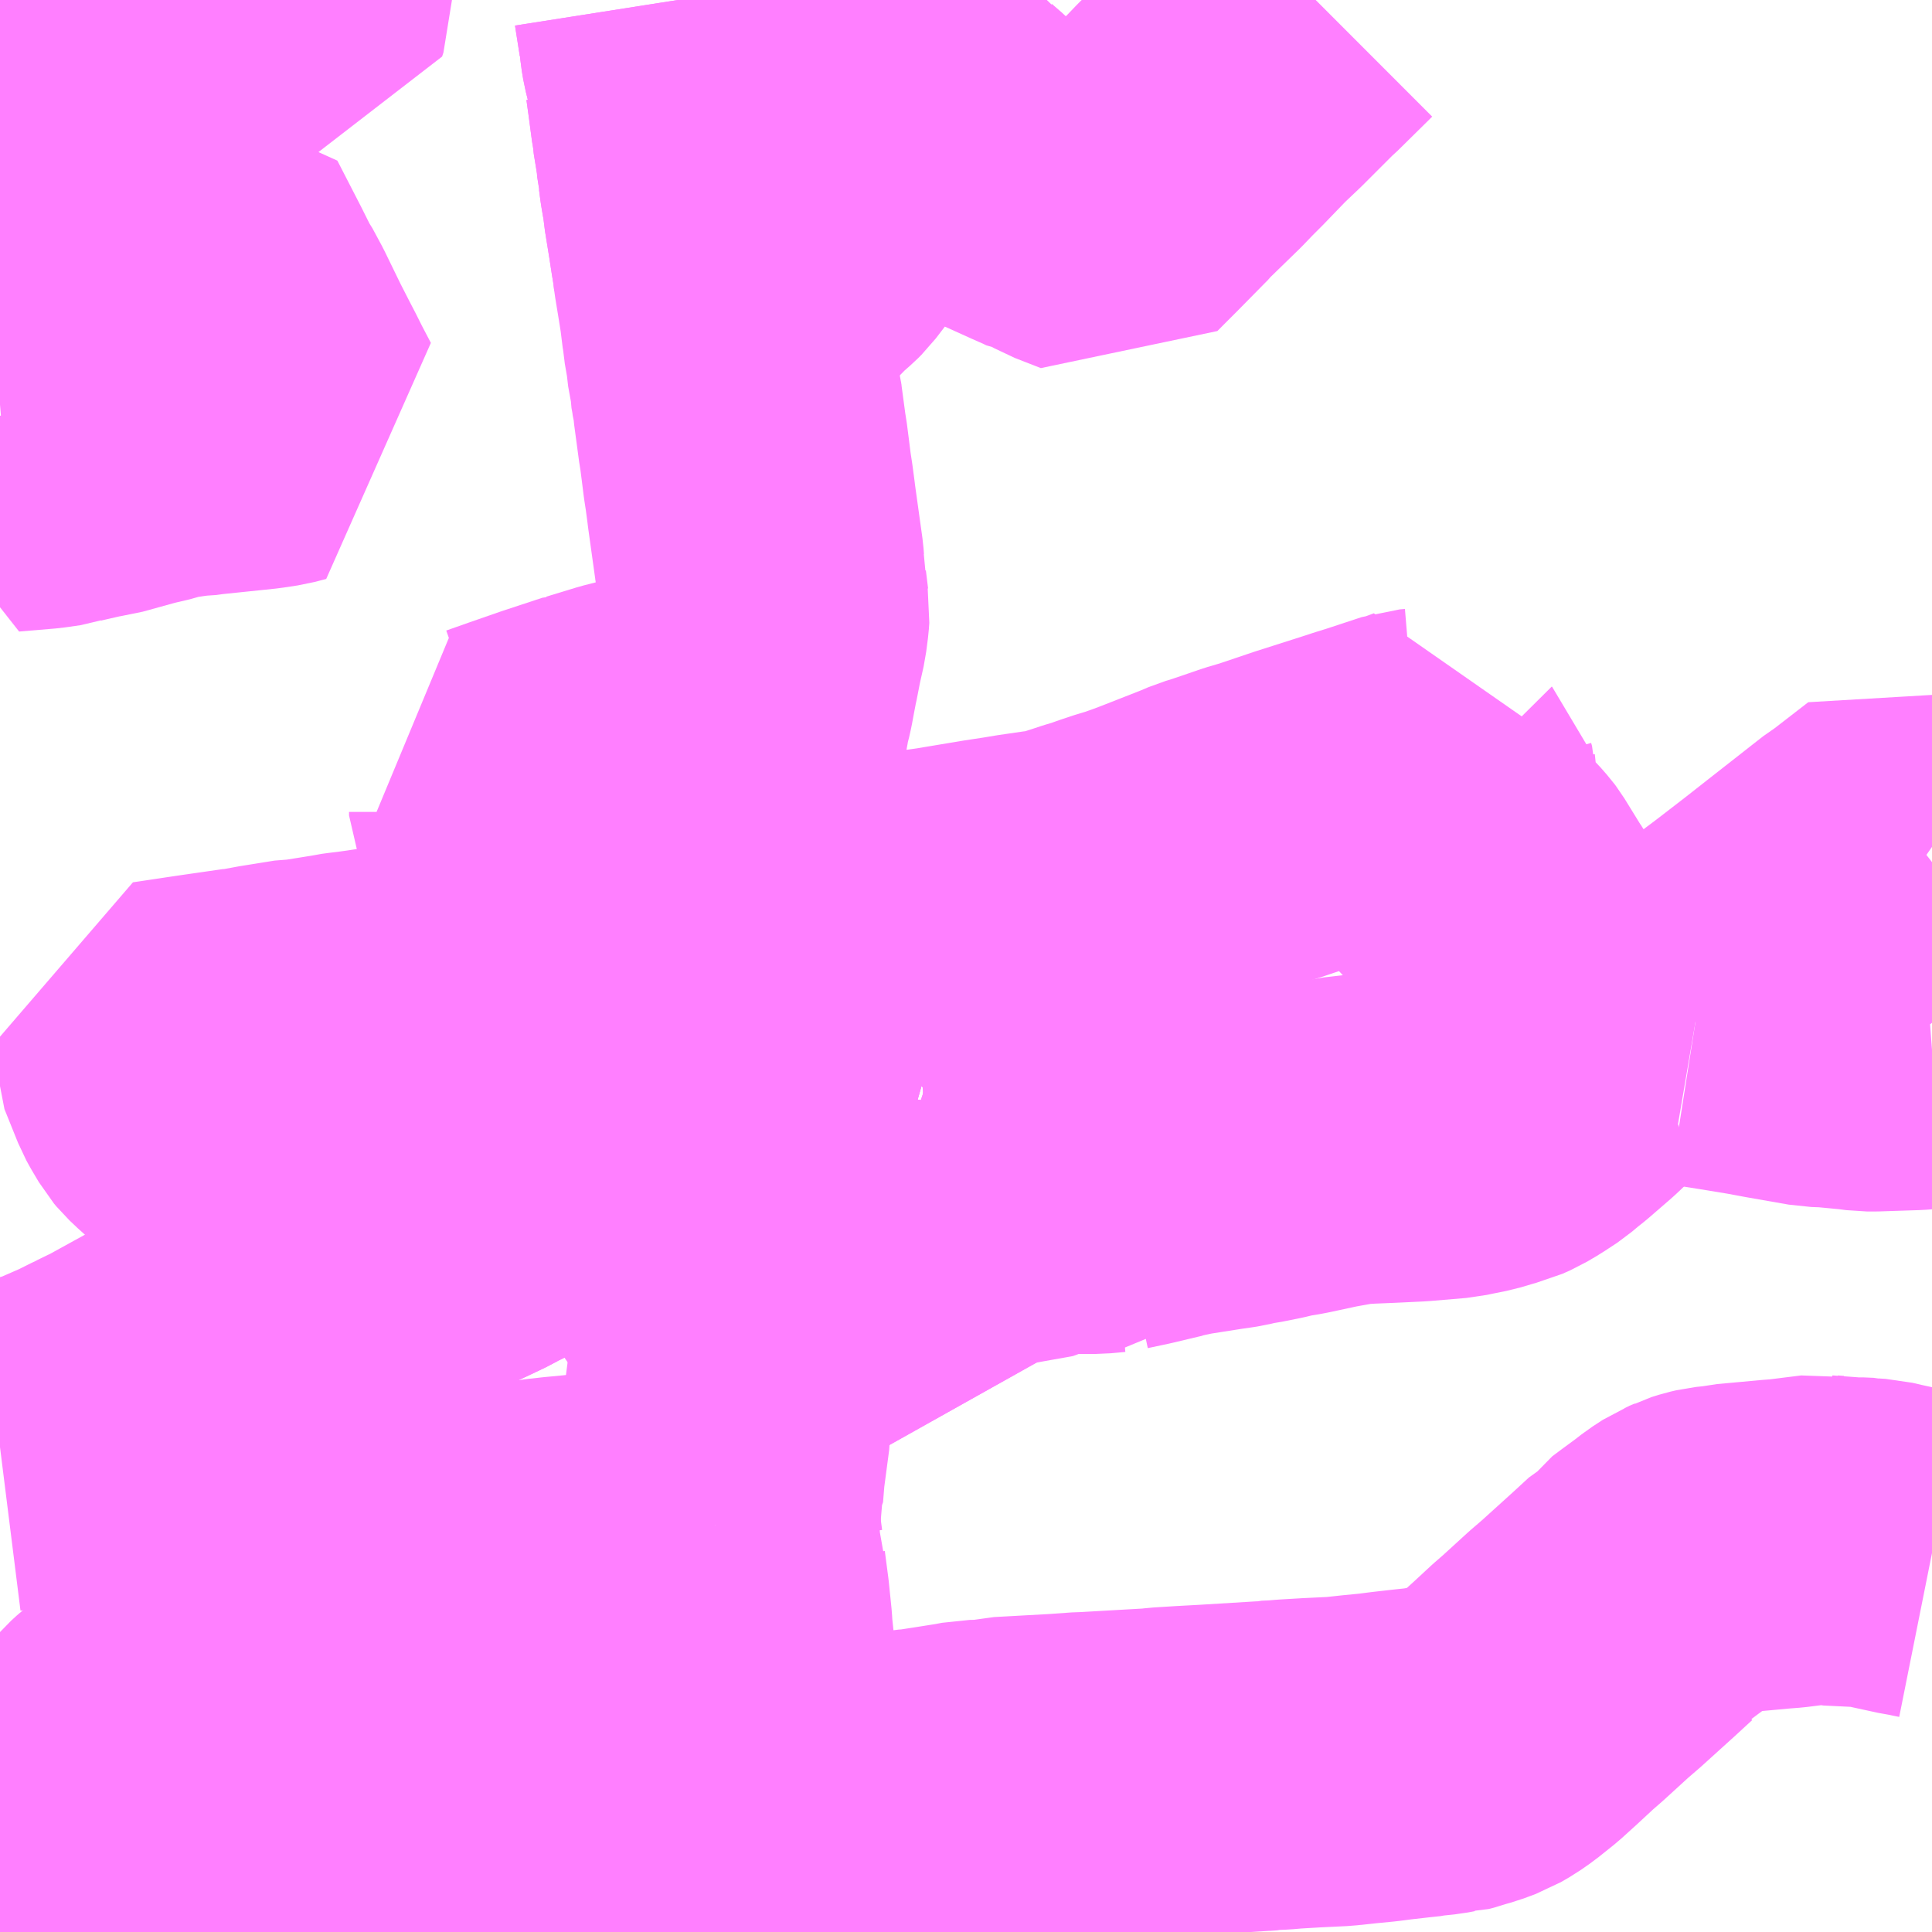 <?xml version="1.0" encoding="UTF-8"?>
<svg  xmlns="http://www.w3.org/2000/svg" xmlns:xlink="http://www.w3.org/1999/xlink" xmlns:go="http://purl.org/svgmap/profile" property="N07_001,N07_002,N07_003,N07_004,N07_005,N07_006,N07_007" viewBox="13926.27 -3616.699 4.395 4.395" go:dataArea="13926.26953125 -3616.69921875 4.39453125 4.39453125" >
<globalCoordinateSystem srsName="http://purl.org/crs/84" transform="matrix(100.0,0.0,0.0,-100.0,0.0,0.0)" />
<defs>
 <g id="p0" >
  <circle cx="0.0" cy="0.0" r="3" stroke="green" stroke-width="0.75" vector-effect="non-scaling-stroke" />
 </g>
</defs>
<g fill="none" fill-rule="evenodd" stroke="#FF00FF" stroke-width="0.75" opacity="0.5" vector-effect="non-scaling-stroke" stroke-linejoin="bevel" >
<path content="3,深谷市,南コース東循環,5.0,5.0,5.0," xlink:title="3" d="M13929.263,-3616.699L13929.256,-3616.692L13929.186,-3616.623L13929.179,-3616.617L13929.171,-3616.609L13929.13,-3616.568L13929.11,-3616.548L13929.105,-3616.543L13929.066,-3616.506L13929.012,-3616.45L13928.988,-3616.426L13928.964,-3616.401L13928.892,-3616.331L13928.889,-3616.327L13928.886,-3616.324L13928.883,-3616.321L13928.817,-3616.254L13928.784,-3616.221L13928.774,-3616.211L13928.715,-3616.234L13928.69,-3616.248L13928.681,-3616.249L13928.667,-3616.256L13928.633,-3616.271L13928.56,-3616.304L13928.517,-3616.323L13928.501,-3616.332L13928.477,-3616.35L13928.467,-3616.36L13928.44,-3616.387L13928.417,-3616.407L13928.413,-3616.412L13928.397,-3616.424L13928.367,-3616.444L13928.355,-3616.451L13928.34,-3616.461L13928.31,-3616.424L13928.305,-3616.419L13928.3,-3616.412L13928.241,-3616.341L13928.238,-3616.337L13928.231,-3616.328L13928.229,-3616.319L13928.183,-3616.264L13928.17,-3616.248L13928.153,-3616.225L13928.101,-3616.157L13928.093,-3616.149L13928.077,-3616.135L13928.072,-3616.129L13928.022,-3616.086L13927.979,-3616.044L13927.968,-3616.048L13927.933,-3616.07L13927.918,-3616.075L13927.903,-3616.083L13927.9,-3616.108L13927.896,-3616.132L13927.89,-3616.171L13927.88,-3616.233L13927.878,-3616.255L13927.875,-3616.269L13927.871,-3616.293L13927.868,-3616.316L13927.866,-3616.324L13927.865,-3616.338L13927.864,-3616.342L13927.862,-3616.367L13927.857,-3616.39L13927.854,-3616.417L13927.852,-3616.427L13927.844,-3616.487L13927.839,-3616.523L13927.836,-3616.533L13927.837,-3616.553L13927.83,-3616.581L13927.827,-3616.599L13927.826,-3616.609L13927.824,-3616.616L13927.823,-3616.629L13927.812,-3616.699"/>
<path content="3,深谷市,南コース西循環,6.0,6.0,6.0," xlink:title="3" d="M13926.27,-3615.753L13926.278,-3615.733L13926.28,-3615.724L13926.288,-3615.654L13926.282,-3615.636L13926.365,-3615.643L13926.4,-3615.648L13926.409,-3615.651L13926.417,-3615.653L13926.465,-3615.664L13926.48,-3615.667L13926.495,-3615.669L13926.571,-3615.69L13926.583,-3615.693L13926.617,-3615.701L13926.641,-3615.709L13926.665,-3615.712L13926.7,-3615.717L13926.711,-3615.717L13926.733,-3615.72L13926.82,-3615.729L13926.858,-3615.733L13926.891,-3615.738L13926.918,-3615.745L13926.896,-3615.787L13926.882,-3615.815L13926.868,-3615.842L13926.846,-3615.885L13926.808,-3615.963L13926.787,-3616.002L13926.782,-3616.009L13926.757,-3616.059L13926.704,-3616.162L13926.7,-3616.161L13926.695,-3616.161L13926.688,-3616.16L13926.657,-3616.151L13926.637,-3616.147L13926.591,-3616.135L13926.585,-3616.134L13926.368,-3616.151L13926.363,-3616.151L13926.364,-3616.157L13926.385,-3616.219L13926.407,-3616.27L13926.426,-3616.346L13926.425,-3616.351L13926.416,-3616.396L13926.411,-3616.418L13926.411,-3616.418L13926.395,-3616.492L13926.386,-3616.533L13926.403,-3616.538L13926.412,-3616.539L13926.432,-3616.545L13926.442,-3616.548L13926.514,-3616.564L13926.585,-3616.582L13926.612,-3616.59L13926.621,-3616.594L13926.636,-3616.605L13926.649,-3616.619L13926.676,-3616.655L13926.677,-3616.665L13926.686,-3616.68L13926.692,-3616.68L13926.696,-3616.681L13926.705,-3616.681L13926.757,-3616.682L13926.769,-3616.683L13926.83,-3616.686L13926.878,-3616.687L13926.905,-3616.688L13926.92,-3616.689L13926.923,-3616.698L13926.923,-3616.699"/>
<path content="3,深谷市,川本シャトル便,4.0,4.0,4.0," xlink:title="3" d="M13927.812,-3616.699L13927.823,-3616.629L13927.824,-3616.616L13927.826,-3616.609L13927.827,-3616.599L13927.83,-3616.581L13927.837,-3616.553L13927.836,-3616.533L13927.839,-3616.523L13927.844,-3616.487L13927.852,-3616.427L13927.854,-3616.417L13927.857,-3616.39L13927.862,-3616.367L13927.864,-3616.342L13927.865,-3616.338L13927.866,-3616.324L13927.868,-3616.316L13927.871,-3616.293L13927.875,-3616.269L13927.878,-3616.255L13927.88,-3616.233L13927.89,-3616.171L13927.896,-3616.132L13927.9,-3616.108L13927.903,-3616.083L13927.912,-3616.028L13927.918,-3615.99L13927.919,-3615.975L13927.921,-3615.964L13927.923,-3615.95L13927.927,-3615.918L13927.931,-3615.9L13927.932,-3615.889L13927.935,-3615.863L13927.938,-3615.851L13927.939,-3615.846L13927.939,-3615.838L13927.943,-3615.816L13927.945,-3615.8L13927.947,-3615.793L13927.948,-3615.781L13927.959,-3615.699L13927.961,-3615.688L13927.966,-3615.649L13927.968,-3615.633L13927.97,-3615.617L13927.974,-3615.591L13927.978,-3615.561L13927.98,-3615.545L13927.991,-3615.466L13927.997,-3615.423L13927.998,-3615.41L13928.006,-3615.381L13928.004,-3615.356L13928.009,-3615.315L13928.01,-3615.309L13928.009,-3615.295L13928.005,-3615.264L13928.003,-3615.255L13927.996,-3615.224L13927.987,-3615.178L13927.986,-3615.174L13927.981,-3615.148L13927.976,-3615.121L13927.972,-3615.103L13927.969,-3615.093L13927.966,-3615.077L13927.964,-3615.064L13927.952,-3615.011L13927.954,-3614.977L13927.958,-3614.959L13927.959,-3614.952L13927.961,-3614.94L13927.969,-3614.893L13927.971,-3614.885L13927.977,-3614.856L13927.984,-3614.836L13927.987,-3614.799L13927.989,-3614.794L13928,-3614.732L13928.009,-3614.682L13928.018,-3614.634L13928.025,-3614.593L13928.032,-3614.549L13928.03,-3614.52L13928.023,-3614.478L13928.019,-3614.454L13928.013,-3614.425L13928.007,-3614.391L13927.999,-3614.348L13927.994,-3614.299L13927.978,-3614.235L13927.976,-3614.222L13927.965,-3614.165L13927.962,-3614.144L13927.958,-3614.123L13927.997,-3614.119L13928.007,-3614.117L13928.028,-3614.113L13928.033,-3614.113L13928.039,-3614.111L13928.045,-3614.109L13928.06,-3614.105L13928.076,-3614.102L13928.099,-3614.095L13928.138,-3614.085L13928.149,-3614.08L13928.17,-3614.075L13928.221,-3614.06L13928.229,-3614.058L13928.283,-3614.043L13928.311,-3614.035L13928.322,-3614.052L13928.365,-3614.13L13928.367,-3614.137L13928.368,-3614.14L13928.371,-3614.155L13928.379,-3614.193"/>
<path content="3,深谷市,川本北循環,999.9,999.9,999.9," xlink:title="3" d="M13928.381,-3613.903L13928.385,-3613.858L13928.388,-3613.832L13928.392,-3613.816L13928.399,-3613.794L13928.414,-3613.766L13928.424,-3613.751L13928.443,-3613.722L13928.478,-3613.672L13928.496,-3613.645L13928.547,-3613.554"/>
<path content="3,深谷市,川本北循環,999.9,999.9,999.9," xlink:title="3" d="M13928.375,-3614.015L13928.378,-3613.965L13928.378,-3613.964L13928.378,-3613.959L13928.379,-3613.909L13928.381,-3613.903"/>
<path content="3,深谷市,川本北循環,999.9,999.9,999.9," xlink:title="3" d="M13928.375,-3614.015L13928.395,-3614.008L13928.408,-3614.005L13928.508,-3614L13928.548,-3614L13928.567,-3613.999L13928.607,-3613.997L13928.626,-3613.994L13928.683,-3613.996L13928.724,-3613.994L13928.729,-3613.994L13928.763,-3613.994L13928.796,-3613.997L13928.801,-3613.997L13928.803,-3613.999L13928.85,-3614.009L13928.913,-3614.024L13928.922,-3614.026L13928.924,-3614.027L13928.966,-3614.036L13928.969,-3614.036L13929.039,-3614.047L13929.06,-3614.05L13929.073,-3614.052L13929.098,-3614.058L13929.113,-3614.06L13929.153,-3614.068L13929.182,-3614.075L13929.202,-3614.078L13929.218,-3614.081L13929.283,-3614.095L13929.322,-3614.102L13929.345,-3614.106L13929.38,-3614.108L13929.428,-3614.11L13929.491,-3614.113L13929.574,-3614.12L13929.588,-3614.123L13929.623,-3614.13L13929.66,-3614.141L13929.672,-3614.144L13929.69,-3614.152L13929.712,-3614.165L13929.738,-3614.182L13929.741,-3614.184L13929.76,-3614.2L13929.774,-3614.211L13929.826,-3614.256L13929.863,-3614.291L13929.91,-3614.329L13929.929,-3614.342L13929.957,-3614.358L13929.985,-3614.37"/>
<path content="3,深谷市,川本北循環,999.9,999.9,999.9," xlink:title="3" d="M13928.311,-3614.035L13928.317,-3614.033L13928.375,-3614.015"/>
<path content="3,深谷市,川本北循環,999.9,999.9,999.9," xlink:title="3" d="M13927.717,-3614.108L13927.726,-3614.088L13927.728,-3614.082L13927.73,-3614.079L13927.732,-3614.076L13927.734,-3614.068L13927.738,-3614.059L13927.758,-3614.012L13927.767,-3613.989L13927.772,-3613.978L13927.801,-3613.911L13927.81,-3613.894L13927.815,-3613.887L13927.822,-3613.877L13927.855,-3613.835L13927.872,-3613.81L13928.026,-3613.838L13928.06,-3613.844L13928.111,-3613.853L13928.207,-3613.87L13928.327,-3613.891L13928.368,-3613.898L13928.381,-3613.903"/>
<path content="3,深谷市,川本北循環,999.9,999.9,999.9," xlink:title="3" d="M13927.717,-3614.108L13927.749,-3614.122L13927.776,-3614.132L13927.795,-3614.137L13927.811,-3614.139L13927.826,-3614.139L13927.84,-3614.138L13927.887,-3614.129L13927.905,-3614.127L13927.912,-3614.126L13927.958,-3614.123L13927.997,-3614.119L13928.007,-3614.117L13928.028,-3614.113L13928.033,-3614.113L13928.039,-3614.111L13928.045,-3614.109L13928.06,-3614.105L13928.076,-3614.102L13928.099,-3614.095L13928.138,-3614.085L13928.149,-3614.08L13928.17,-3614.075L13928.221,-3614.06L13928.229,-3614.058L13928.283,-3614.043L13928.311,-3614.035"/>
<path content="3,深谷市,川本北循環,999.9,999.9,999.9," xlink:title="3" d="M13928.379,-3614.193L13928.371,-3614.155L13928.368,-3614.14L13928.367,-3614.137L13928.365,-3614.13L13928.322,-3614.052L13928.311,-3614.035"/>
<path content="3,深谷市,川本北循環,999.9,999.9,999.9," xlink:title="3" d="M13929.985,-3614.37L13930.005,-3614.377L13930.033,-3614.382L13930.086,-3614.382L13930.127,-3614.375"/>
<path content="3,深谷市,川本北循環,999.9,999.9,999.9," xlink:title="3" d="M13929.985,-3614.37L13929.968,-3614.405L13929.945,-3614.45L13929.941,-3614.459L13929.913,-3614.515L13929.909,-3614.523L13929.876,-3614.518L13929.801,-3614.506L13929.784,-3614.507L13929.783,-3614.505L13929.759,-3614.52L13929.756,-3614.522L13929.746,-3614.531L13929.731,-3614.551L13929.721,-3614.575L13929.699,-3614.6L13929.646,-3614.686L13929.643,-3614.69L13929.629,-3614.706L13929.597,-3614.738L13929.567,-3614.773L13929.56,-3614.789L13929.535,-3614.872L13929.534,-3614.873L13929.531,-3614.886L13929.531,-3614.899L13929.529,-3614.906L13929.525,-3614.944L13929.525,-3614.952L13929.506,-3614.945L13929.497,-3614.94L13929.485,-3614.939L13929.4,-3614.911L13929.374,-3614.903L13929.359,-3614.898L13929.24,-3614.86L13929.157,-3614.832L13929.123,-3614.822L13929.094,-3614.812L13929.05,-3614.797L13929.03,-3614.791L13929.009,-3614.782L13928.958,-3614.762L13928.907,-3614.742L13928.883,-3614.733L13928.849,-3614.721L13928.834,-3614.717L13928.828,-3614.715L13928.798,-3614.705L13928.782,-3614.699L13928.755,-3614.691L13928.734,-3614.684L13928.712,-3614.677L13928.688,-3614.667L13928.652,-3614.664L13928.597,-3614.656L13928.567,-3614.651L13928.521,-3614.644L13928.407,-3614.625L13928.406,-3614.625L13928.385,-3614.622L13928.37,-3614.619L13928.369,-3614.619L13928.363,-3614.618L13928.336,-3614.614L13928.329,-3614.613L13928.31,-3614.609L13928.273,-3614.604"/>
<path content="3,深谷市,川本北循環,999.9,999.9,999.9," xlink:title="3" d="M13930.127,-3614.375L13930.197,-3614.364L13930.264,-3614.353L13930.291,-3614.348L13930.307,-3614.345L13930.404,-3614.328L13930.432,-3614.327L13930.495,-3614.321L13930.518,-3614.318L13930.527,-3614.318L13930.533,-3614.318L13930.563,-3614.319L13930.624,-3614.321L13930.664,-3614.324M13930.664,-3614.771L13930.664,-3614.771L13930.631,-3614.794L13930.618,-3614.802L13930.613,-3614.805L13930.529,-3614.74L13930.496,-3614.717L13930.488,-3614.71L13930.391,-3614.634L13930.335,-3614.59L13930.265,-3614.536L13930.241,-3614.518L13930.232,-3614.511L13930.206,-3614.487L13930.198,-3614.476L13930.18,-3614.45L13930.178,-3614.444L13930.174,-3614.442L13930.15,-3614.407L13930.127,-3614.375"/>
<path content="3,深谷市,川本北循環,999.9,999.9,999.9," xlink:title="3" d="M13928.272,-3614.595L13928.273,-3614.604"/>
<path content="3,深谷市,川本北循環,999.9,999.9,999.9," xlink:title="3" d="M13928.273,-3614.604L13928.268,-3614.604L13928.265,-3614.602L13928.25,-3614.6L13928.204,-3614.592L13928.193,-3614.591L13928.173,-3614.588L13928.141,-3614.588L13928.123,-3614.589L13928.062,-3614.592L13928.025,-3614.593L13928.018,-3614.634L13928.009,-3614.682L13928,-3614.732L13927.989,-3614.794L13927.987,-3614.799L13927.984,-3614.836L13927.977,-3614.856L13927.971,-3614.885L13927.969,-3614.893L13927.961,-3614.94L13927.959,-3614.952L13927.958,-3614.959L13927.954,-3614.977L13927.952,-3615.011L13927.964,-3615.064L13927.9,-3615.052L13927.834,-3615.038L13927.765,-3615.023L13927.691,-3615.004L13927.622,-3614.983L13927.621,-3614.983L13927.53,-3614.953L13927.461,-3614.929L13927.41,-3614.911L13927.403,-3614.909L13927.429,-3614.862L13927.439,-3614.852L13927.439,-3614.844L13927.46,-3614.801L13927.472,-3614.782L13927.475,-3614.774L13927.498,-3614.733L13927.549,-3614.636L13927.553,-3614.628L13927.558,-3614.619L13927.576,-3614.584L13927.583,-3614.572L13927.615,-3614.513L13927.574,-3614.499L13927.569,-3614.497L13927.56,-3614.495L13927.477,-3614.465L13927.458,-3614.455L13927.431,-3614.448L13927.388,-3614.437L13927.368,-3614.432L13927.331,-3614.426L13927.286,-3614.419L13927.261,-3614.416L13927.255,-3614.414L13927.24,-3614.412L13927.225,-3614.41L13927.224,-3614.41L13927.113,-3614.393L13927.084,-3614.389L13927.067,-3614.387L13927.052,-3614.385L13927.043,-3614.383L13926.968,-3614.371L13926.957,-3614.371L13926.956,-3614.371L13926.954,-3614.371L13926.873,-3614.358L13926.854,-3614.354L13926.845,-3614.353L13926.836,-3614.352L13926.832,-3614.351L13926.728,-3614.336L13926.628,-3614.321L13926.628,-3614.316L13926.659,-3614.239L13926.665,-3614.228L13926.681,-3614.201L13926.686,-3614.195L13926.705,-3614.177L13926.766,-3614.125L13926.864,-3614.044L13926.873,-3614.037L13926.893,-3614.016L13926.903,-3614L13926.935,-3613.943L13926.969,-3613.882L13927.025,-3613.78L13927.037,-3613.787L13927.05,-3613.795L13927.067,-3613.804L13927.124,-3613.83L13927.143,-3613.837L13927.16,-3613.844L13927.182,-3613.853L13927.234,-3613.873L13927.273,-3613.891L13927.308,-3613.907L13927.35,-3613.927L13927.364,-3613.935L13927.458,-3613.981L13927.538,-3614.021L13927.568,-3614.035L13927.585,-3614.043L13927.607,-3614.054L13927.656,-3614.077L13927.67,-3614.084L13927.683,-3614.091L13927.717,-3614.108"/>
<path content="3,深谷市,川本南循環,999.9,999.9,999.9," xlink:title="3" d="M13926.27,-3612.357L13926.27,-3612.357L13926.282,-3612.363"/>
<path content="3,深谷市,川本南循環,999.9,999.9,999.9," xlink:title="3" d="M13926.282,-3612.363L13926.295,-3612.338L13926.303,-3612.346L13926.321,-3612.358L13926.334,-3612.363L13926.362,-3612.372L13926.363,-3612.373L13926.378,-3612.376L13926.42,-3612.38L13926.426,-3612.38L13926.454,-3612.381L13926.527,-3612.378L13926.57,-3612.375L13926.627,-3612.37L13926.67,-3612.37L13926.703,-3612.375L13926.752,-3612.387L13926.797,-3612.398L13926.805,-3612.399L13926.833,-3612.408L13926.896,-3612.425L13926.97,-3612.444L13927.044,-3612.462L13927.071,-3612.468L13927.095,-3612.47L13927.131,-3612.474L13927.148,-3612.477L13927.153,-3612.477L13927.245,-3612.487L13927.268,-3612.49L13927.311,-3612.495L13927.4,-3612.505L13927.44,-3612.509L13927.463,-3612.511L13927.473,-3612.512L13927.482,-3612.513L13927.504,-3612.516L13927.546,-3612.521L13927.563,-3612.522L13927.642,-3612.531L13927.646,-3612.532L13927.691,-3612.539L13927.718,-3612.542L13927.794,-3612.549L13927.807,-3612.555L13927.819,-3612.558L13927.833,-3612.559L13927.88,-3612.566L13927.965,-3612.58"/>
<path content="3,深谷市,川本南循環,999.9,999.9,999.9," xlink:title="3" d="M13926.282,-3612.363L13926.286,-3612.374L13926.302,-3612.394L13926.325,-3612.422L13926.361,-3612.473L13926.386,-3612.513L13926.408,-3612.553L13926.42,-3612.573L13926.443,-3612.608L13926.511,-3612.691L13926.52,-3612.703L13926.549,-3612.736L13926.561,-3612.747L13926.602,-3612.78L13926.625,-3612.796L13926.721,-3612.877L13926.79,-3612.933L13926.796,-3612.938L13926.821,-3612.96L13926.84,-3612.978L13926.891,-3613.045L13926.906,-3613.067L13926.921,-3613.085L13926.932,-3613.093L13927.019,-3613.098L13927.026,-3613.098L13927.046,-3613.101L13927.047,-3613.102L13927.158,-3613.114L13927.198,-3613.118L13927.207,-3613.118L13927.255,-3613.124L13927.258,-3613.125L13927.287,-3613.129L13927.318,-3613.137L13927.352,-3613.145L13927.405,-3613.162L13927.424,-3613.168L13927.466,-3613.18L13927.466,-3613.18L13927.477,-3613.184L13927.507,-3613.189L13927.518,-3613.19L13927.544,-3613.193L13927.586,-3613.197L13927.665,-3613.205L13927.702,-3613.21L13927.749,-3613.214L13927.763,-3613.216L13927.79,-3613.219L13927.882,-3613.229L13927.896,-3613.23"/>
<path content="3,深谷市,川本南循環,999.9,999.9,999.9," xlink:title="3" d="M13927.965,-3612.58L13928.023,-3612.589L13928.057,-3612.594L13928.099,-3612.599L13928.103,-3612.601L13928.144,-3612.606L13928.183,-3612.607L13928.198,-3612.607L13928.22,-3612.609L13928.229,-3612.61L13928.313,-3612.613L13928.323,-3612.615L13928.362,-3612.62L13928.366,-3612.62L13928.405,-3612.626L13928.462,-3612.635L13928.483,-3612.639L13928.536,-3612.64L13928.543,-3612.644L13928.552,-3612.646L13928.679,-3612.653L13928.735,-3612.657L13928.743,-3612.657L13928.848,-3612.663L13928.901,-3612.666L13928.918,-3612.668L13928.966,-3612.671L13929.021,-3612.674L13929.152,-3612.682L13929.156,-3612.683L13929.18,-3612.684L13929.203,-3612.686L13929.254,-3612.689L13929.316,-3612.692L13929.325,-3612.693L13929.326,-3612.693L13929.363,-3612.697L13929.404,-3612.701L13929.435,-3612.705L13929.479,-3612.71L13929.507,-3612.713L13929.511,-3612.714L13929.54,-3612.717L13929.556,-3612.72L13929.565,-3612.72L13929.577,-3612.723L13929.588,-3612.727L13929.606,-3612.732L13929.633,-3612.742L13929.652,-3612.753L13929.672,-3612.767L13929.707,-3612.795L13929.739,-3612.824L13929.78,-3612.862L13929.803,-3612.882L13929.861,-3612.935L13929.89,-3612.96L13929.964,-3613.027L13930.002,-3613.062L13930.013,-3613.068L13930.026,-3613.086L13930.046,-3613.101L13930.08,-3613.126L13930.098,-3613.14L13930.121,-3613.155L13930.133,-3613.16L13930.139,-3613.163L13930.155,-3613.168L13930.168,-3613.171L13930.196,-3613.174L13930.21,-3613.177L13930.265,-3613.182L13930.308,-3613.186L13930.334,-3613.188L13930.414,-3613.198L13930.424,-3613.196L13930.438,-3613.195L13930.441,-3613.195L13930.474,-3613.19L13930.493,-3613.191L13930.516,-3613.19L13930.52,-3613.189L13930.536,-3613.188L13930.562,-3613.182L13930.622,-3613.169L13930.636,-3613.167L13930.645,-3613.165L13930.649,-3613.164L13930.664,-3613.161M13928.022,-3612.305L13928.018,-3612.321L13928.005,-3612.364L13928,-3612.381L13927.989,-3612.421L13927.985,-3612.431L13927.984,-3612.435L13927.974,-3612.475L13927.971,-3612.493L13927.967,-3612.564L13927.965,-3612.58"/>
<path content="3,深谷市,川本南循環,999.9,999.9,999.9," xlink:title="3" d="M13927.965,-3612.58L13927.96,-3612.631L13927.957,-3612.662L13927.958,-3612.682L13927.953,-3612.702L13927.951,-3612.732L13927.949,-3612.747L13927.946,-3612.783L13927.942,-3612.822L13927.94,-3612.845L13927.939,-3612.853L13927.937,-3612.878L13927.933,-3612.917L13927.932,-3612.93L13927.932,-3612.937L13927.93,-3612.947L13927.926,-3612.985L13927.925,-3613.002L13927.919,-3613.061L13927.911,-3613.122L13927.913,-3613.151L13927.905,-3613.169L13927.901,-3613.199L13927.9,-3613.211L13927.896,-3613.23"/>
<path content="3,深谷市,川本南循環,999.9,999.9,999.9," xlink:title="3" d="M13927.896,-3613.23L13927.896,-3613.235L13927.9,-3613.273L13927.903,-3613.309L13927.905,-3613.312L13927.908,-3613.349L13927.91,-3613.354L13927.91,-3613.367L13927.921,-3613.45L13927.921,-3613.458L13927.933,-3613.551L13927.939,-3613.599L13927.938,-3613.659L13927.936,-3613.677L13927.927,-3613.712L13927.923,-3613.724L13927.919,-3613.735L13927.916,-3613.738L13927.912,-3613.747L13927.894,-3613.778L13927.872,-3613.81L13928.026,-3613.838L13928.06,-3613.844L13928.111,-3613.853L13928.207,-3613.87L13928.327,-3613.891L13928.368,-3613.898L13928.381,-3613.903"/>
<path content="3,深谷市,川本南循環,999.9,999.9,999.9," xlink:title="3" d="M13928.547,-3613.554L13928.496,-3613.645L13928.478,-3613.672L13928.443,-3613.722L13928.424,-3613.751L13928.414,-3613.766L13928.399,-3613.794L13928.392,-3613.816L13928.388,-3613.832L13928.385,-3613.858L13928.381,-3613.903"/>
<path content="3,深谷市,川本南循環,999.9,999.9,999.9," xlink:title="3" d="M13928.381,-3613.903L13928.379,-3613.909L13928.378,-3613.959L13928.378,-3613.964"/>
<path content="3,深谷市,川本南循環,999.9,999.9,999.9," xlink:title="3" d="M13928.378,-3613.964L13928.378,-3613.965L13928.375,-3614.015"/>
<path content="3,深谷市,川本南循環,999.9,999.9,999.9," xlink:title="3" d="M13928.378,-3613.964L13928.522,-3613.969L13928.555,-3613.969L13928.567,-3613.966L13928.581,-3613.966L13928.6,-3613.973L13928.615,-3613.979L13928.62,-3613.984L13928.626,-3613.994L13928.607,-3613.997L13928.567,-3613.999L13928.548,-3614L13928.508,-3614L13928.408,-3614.005L13928.395,-3614.008L13928.375,-3614.015"/>
<path content="3,深谷市,川本南循環,999.9,999.9,999.9," xlink:title="3" d="M13928.375,-3614.015L13928.317,-3614.033L13928.311,-3614.035L13928.322,-3614.052L13928.365,-3614.13L13928.367,-3614.137L13928.368,-3614.14L13928.371,-3614.155L13928.379,-3614.193"/>
<path content="3,深谷市,花園シャトル便,4.0,4.0,4.0," xlink:title="3" d="M13926.27,-3613.407L13926.278,-3613.408L13926.302,-3613.413L13926.322,-3613.418L13926.352,-3613.427L13926.376,-3613.434L13926.39,-3613.438L13926.409,-3613.444L13926.417,-3613.448L13926.472,-3613.472L13926.508,-3613.49L13926.517,-3613.494L13926.532,-3613.502L13926.55,-3613.51L13926.619,-3613.548L13926.659,-3613.57L13926.675,-3613.581L13926.739,-3613.617L13926.786,-3613.644L13926.824,-3613.666L13926.854,-3613.683L13926.912,-3613.717L13926.918,-3613.72L13926.946,-3613.736L13927.009,-3613.773L13927.025,-3613.78L13927.037,-3613.787L13927.05,-3613.795L13927.067,-3613.804L13927.124,-3613.83L13927.143,-3613.837L13927.16,-3613.844L13927.182,-3613.853L13927.234,-3613.873L13927.273,-3613.891L13927.308,-3613.907L13927.35,-3613.927L13927.364,-3613.935L13927.458,-3613.981L13927.538,-3614.021L13927.568,-3614.035L13927.585,-3614.043L13927.607,-3614.054L13927.656,-3614.077L13927.67,-3614.084L13927.683,-3614.091L13927.717,-3614.108L13927.749,-3614.122L13927.776,-3614.132L13927.795,-3614.137L13927.811,-3614.139L13927.826,-3614.139L13927.84,-3614.138L13927.887,-3614.129L13927.905,-3614.127L13927.912,-3614.126L13927.958,-3614.123L13927.997,-3614.119L13928.007,-3614.117L13928.028,-3614.113L13928.033,-3614.113L13928.039,-3614.111L13928.045,-3614.109L13928.06,-3614.105L13928.076,-3614.102L13928.099,-3614.095L13928.138,-3614.085L13928.149,-3614.08L13928.17,-3614.075L13928.221,-3614.06L13928.229,-3614.058L13928.283,-3614.043L13928.311,-3614.035L13928.322,-3614.052L13928.365,-3614.13L13928.367,-3614.137L13928.368,-3614.14L13928.371,-3614.155L13928.379,-3614.193"/>
</g>
</svg>
